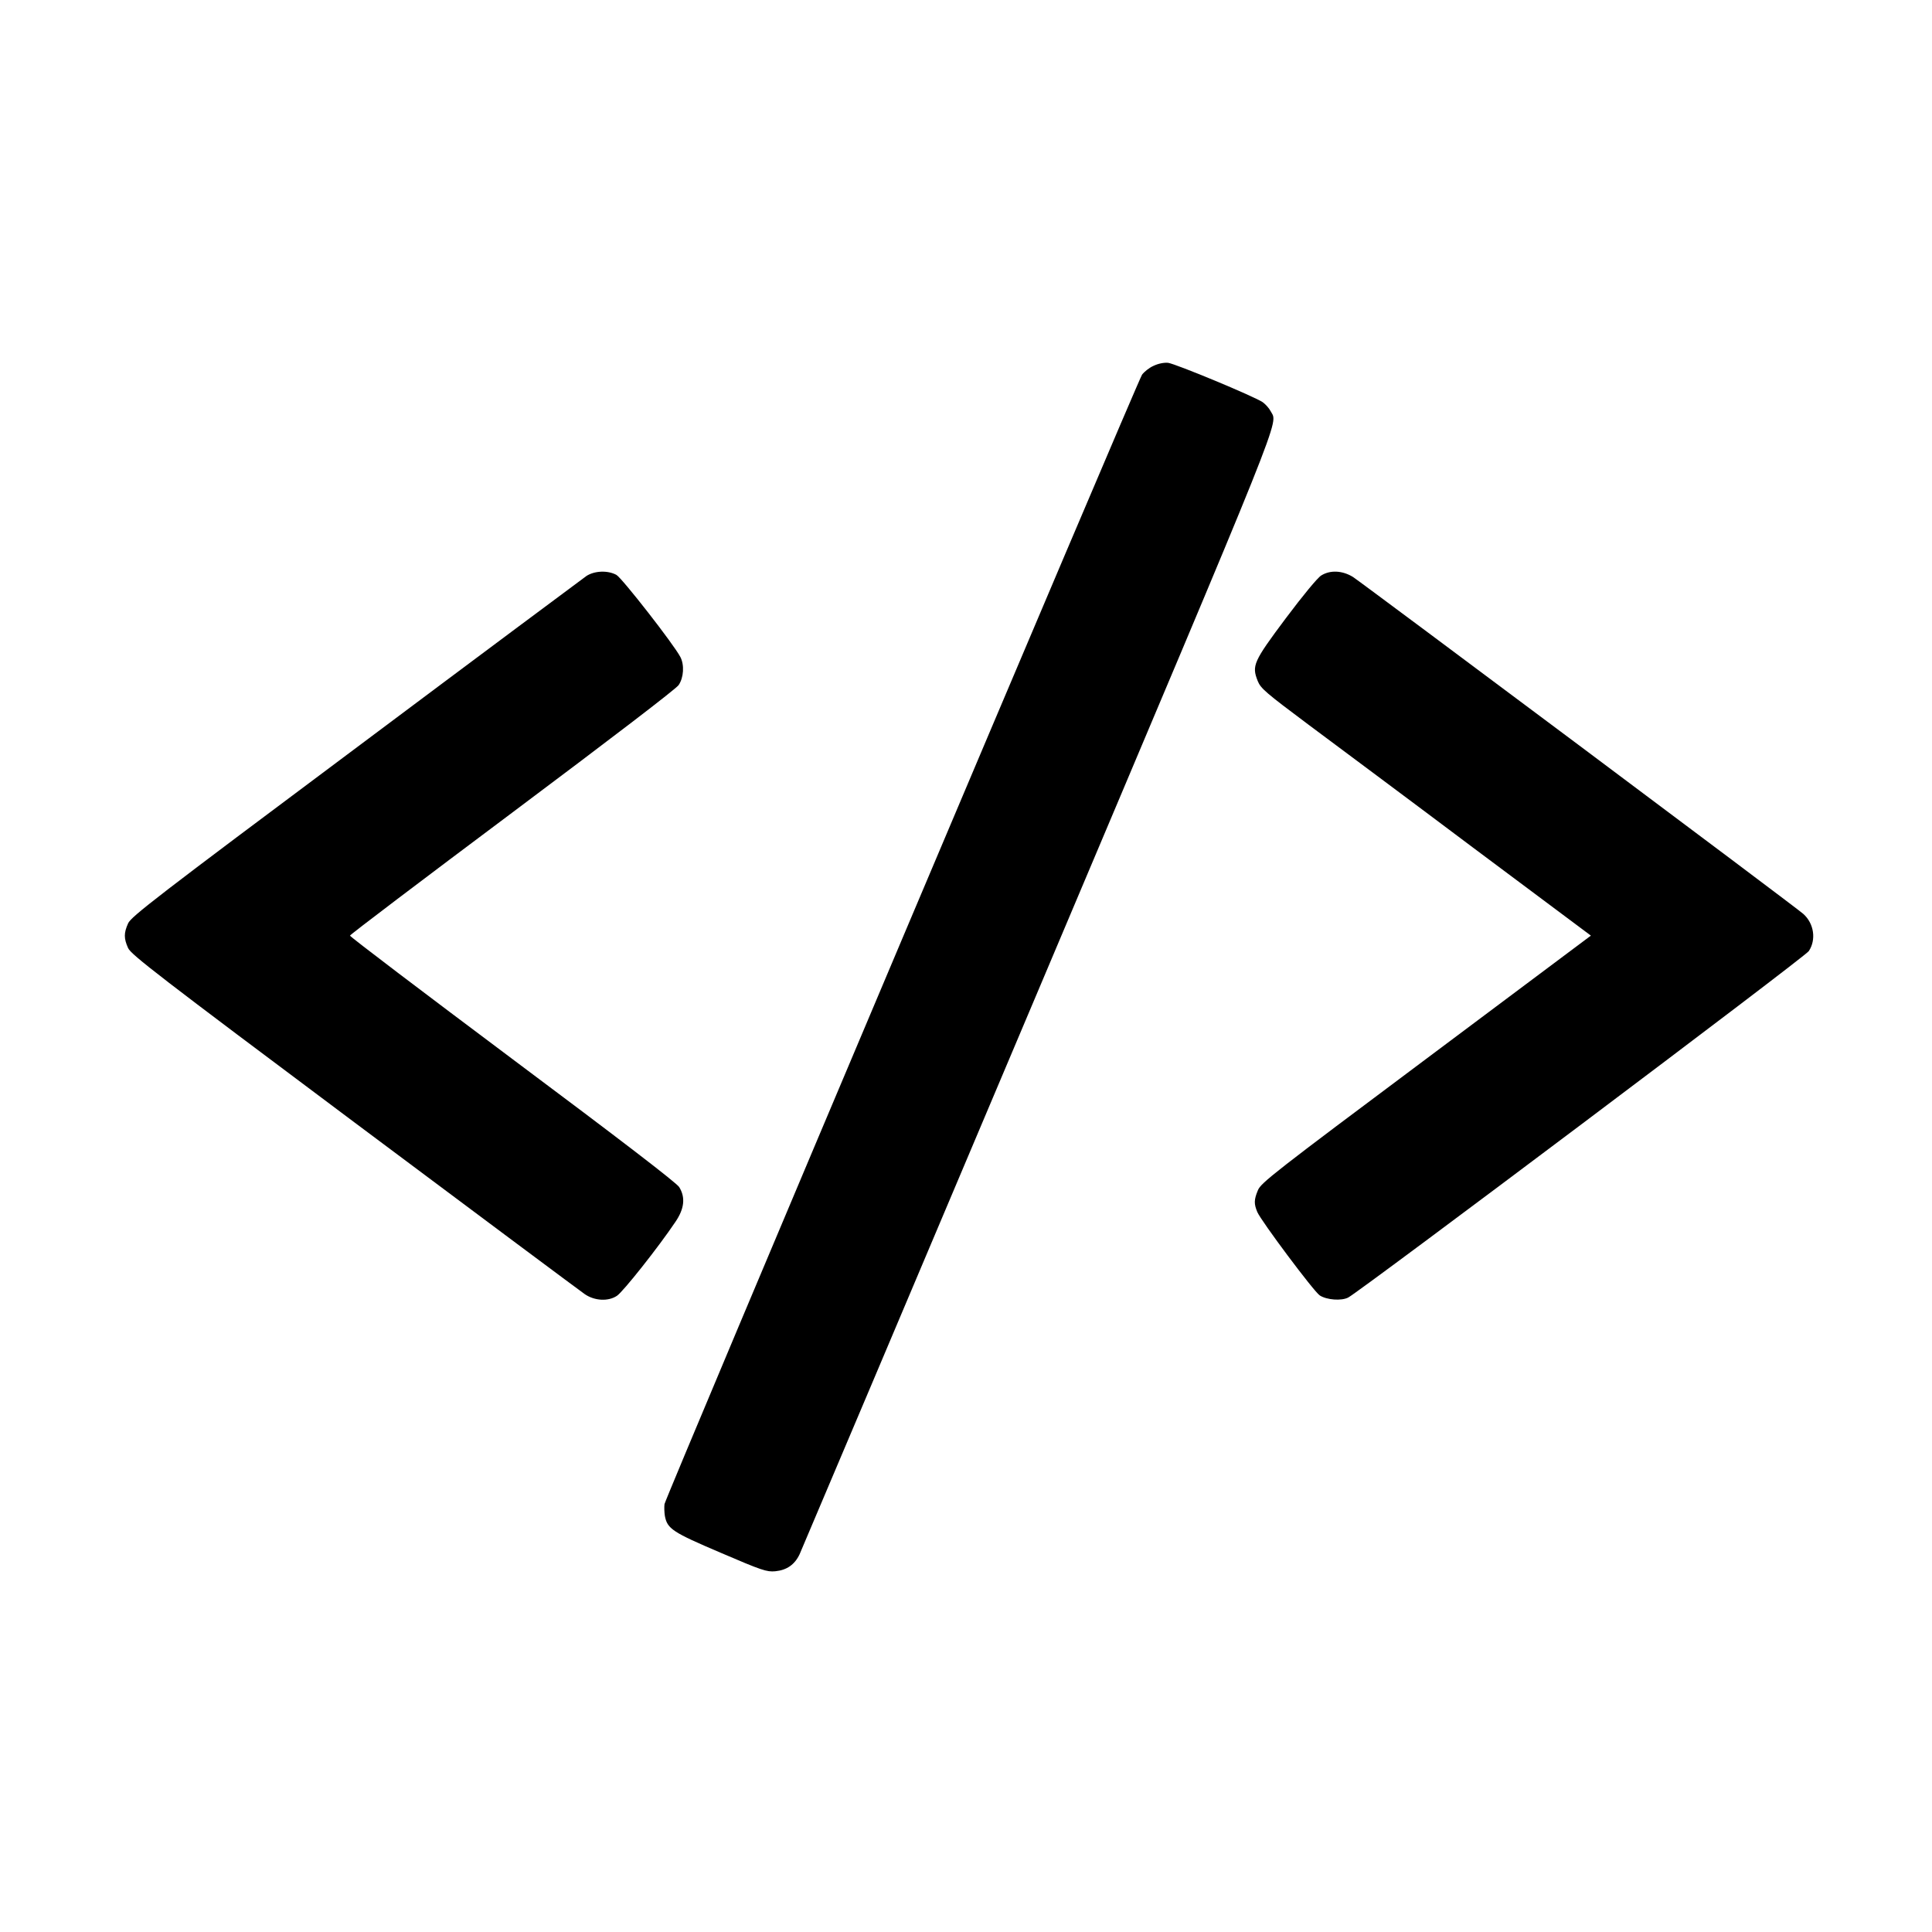 <?xml version="1.0" standalone="no"?>
<!DOCTYPE svg PUBLIC "-//W3C//DTD SVG 20010904//EN"
 "http://www.w3.org/TR/2001/REC-SVG-20010904/DTD/svg10.dtd">
<svg version="1.0" xmlns="http://www.w3.org/2000/svg"
 width="1024pt" height="1024pt" viewBox="0 0 1024 1024"
 preserveAspectRatio="xMidYMid meet">

<g transform="translate(0,1024) scale(0.1,-0.1)"
fill="#000000" stroke="none">
<path d="M6114 8301 c-23 -10 -50 -32 -61 -47 -25 -37 -2525 -5950 -2531
-5986 -2 -16 -1 -44 2 -63 13 -68 40 -86 296 -195 219 -94 244 -102 289 -98
61 6 103 35 129 90 11 24 580 1369 1266 2991 1329 3144 1269 2994 1231 3067
-8 16 -27 37 -42 48 -43 30 -462 204 -502 209 -22 2 -52 -4 -77 -16z"/>
<path d="M3108 7187 c-18 -13 -569 -423 -1222 -912 -1055 -788 -1191 -893
-1207 -929 -23 -51 -23 -80 0 -131 16 -35 161 -147 1201 -925 651 -487 1200
-896 1219 -909 52 -36 125 -40 171 -9 33 22 220 258 310 392 47 69 54 129 20
184 -13 22 -313 252 -883 678 -474 355 -862 649 -862 655 0 5 387 298 860 652
522 391 869 656 882 676 27 40 31 107 9 149 -35 67 -309 418 -339 435 -46 25
-116 22 -159 -6z"/>
<path d="M7003 7190 c-19 -11 -98 -107 -188 -227 -172 -230 -181 -251 -149
-332 16 -40 42 -62 268 -231 138 -103 532 -396 874 -653 l624 -466 -874 -654
c-804 -601 -876 -657 -891 -696 -21 -50 -21 -72 -3 -115 20 -47 300 -422 331
-442 37 -24 115 -30 151 -11 69 37 2420 1804 2441 1836 40 60 28 146 -29 197
-34 32 -2335 1752 -2387 1786 -55 34 -120 38 -168 8z"/>
</g>
</svg>
